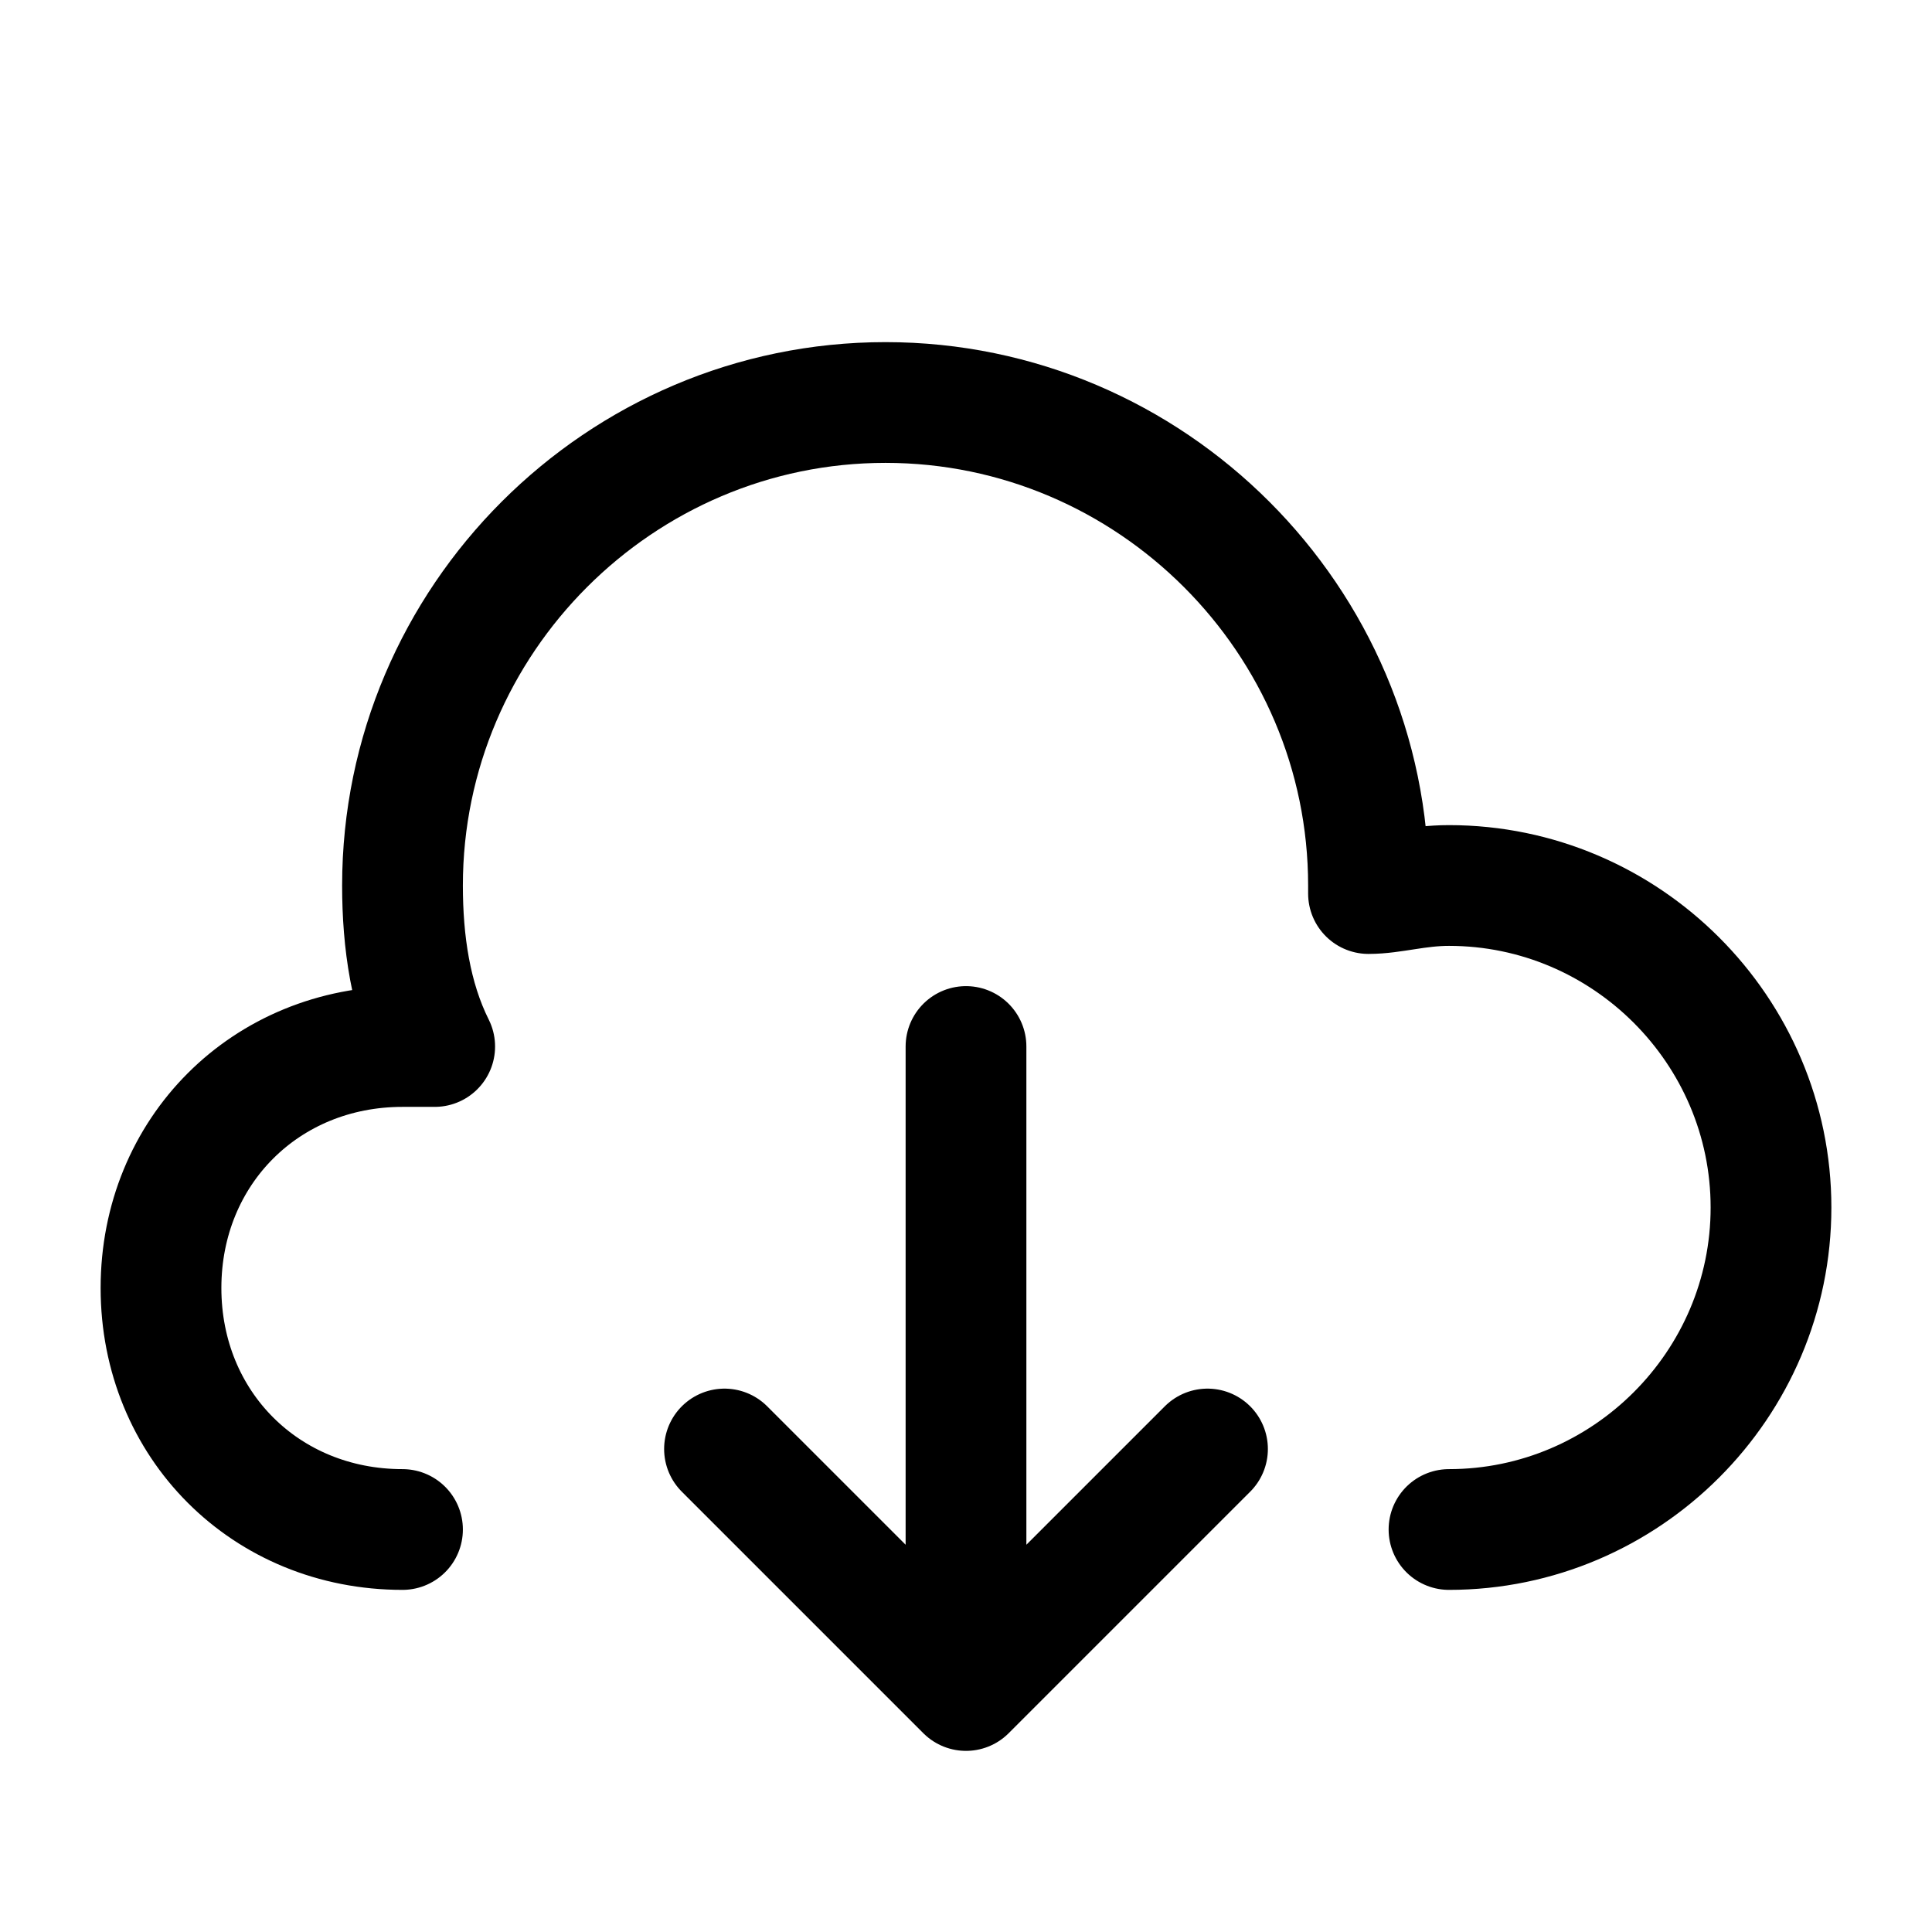 <svg width="24" height="24" viewBox="0 0 24 24" fill="none" xmlns="http://www.w3.org/2000/svg">
<path d="M18 19C20.2 19 22 17.2 22 15C22 12.8 20.2 11 18 11C17.6 11 17.3 11.1 17 11.1V11C17 7.7 14.3 5 11 5C7.7 5 5 7.7 5 11C5 11.7 5.1 12.4 5.4 13C5.3 13 5.2 13 5 13C3.3 13 2 14.3 2 16C2 17.7 3.3 19 5 19M9 18L12 21M12 21L15 18M12 21V13" vector-effect="non-scaling-stroke" stroke="black" stroke-width="1.5" stroke-miterlimit="10" stroke-linecap="round" stroke-linejoin="round"/>
</svg>
